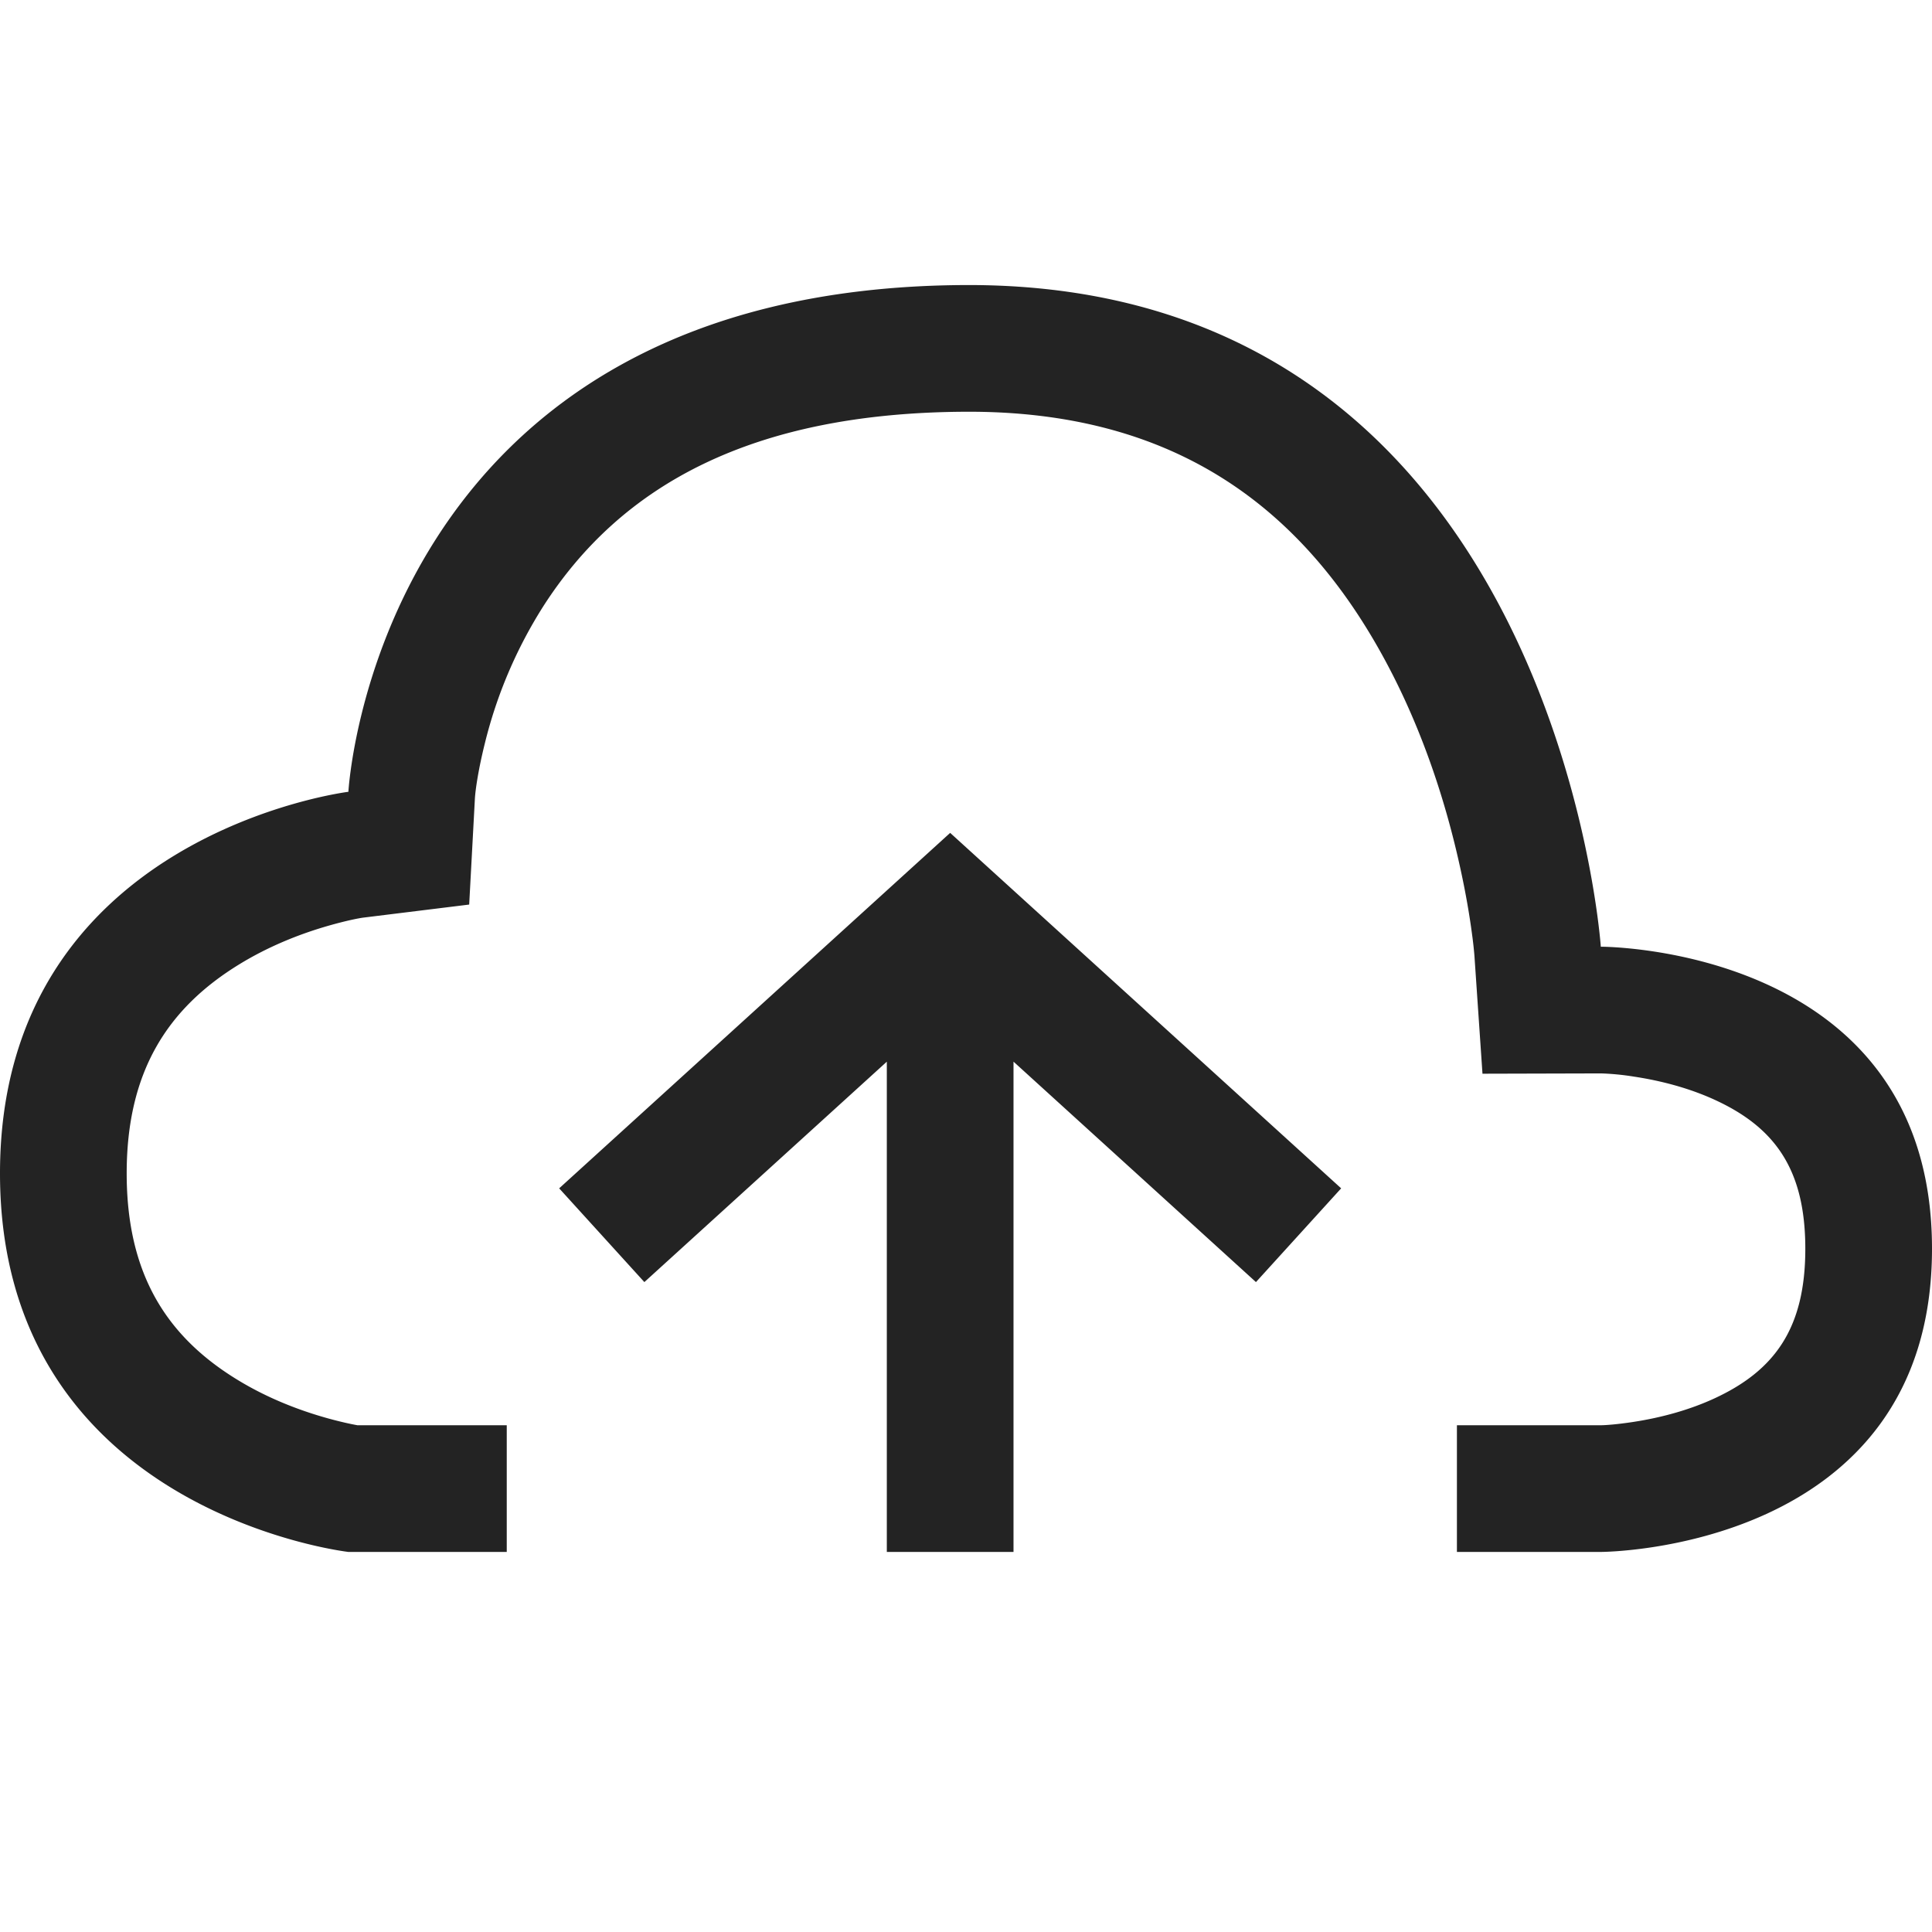 <svg width="61px" height="61px" viewBox="0 0 61 61" xmlns="http://www.w3.org/2000/svg">
    <title>
        cloud-upload-l
    </title>
    <path d="M32 33.521V49h-4V33.521l-7.655 6.959-2.69-2.96L30 26.297 42.345 37.52l-2.69 2.96L32 33.52zM16 45v4h-5S0 47.737 0 37.047 11 25 11 25s.861-15.926 19.487-16c18.625-.073 20.056 20.891 20.056 20.891S61 29.863 61 39.427C61 48.992 50.543 49 50.543 49H46v-4h4.54c.137 0 .51-.025 1.031-.105.883-.135 1.759-.376 2.535-.731 1.92-.88 2.894-2.217 2.894-4.737 0-2.516-.969-3.842-2.884-4.713-.77-.35-1.64-.587-2.519-.72a8.167 8.167 0 0 0-1.048-.103l-3.742.01-.255-3.737a12.537 12.537 0 0 0-.072-.648c-.08-.61-.198-1.298-.36-2.044-.46-2.13-1.17-4.256-2.167-6.204-2.713-5.3-6.92-8.294-13.45-8.268-6.769.027-10.904 2.323-13.358 6.156a14.523 14.523 0 0 0-1.836 4.312c-.214.86-.3 1.488-.315 1.748l-.18 3.344-3.324.41c-.15.018-.551.096-1.111.256-.964.275-1.927.674-2.798 1.205C5.275 31.836 4 33.85 4 37.047c0 3.188 1.266 5.178 3.56 6.556.867.522 1.827.911 2.788 1.178.41.113.735.183.938.219H16z" fill="#232323"/>
</svg>
